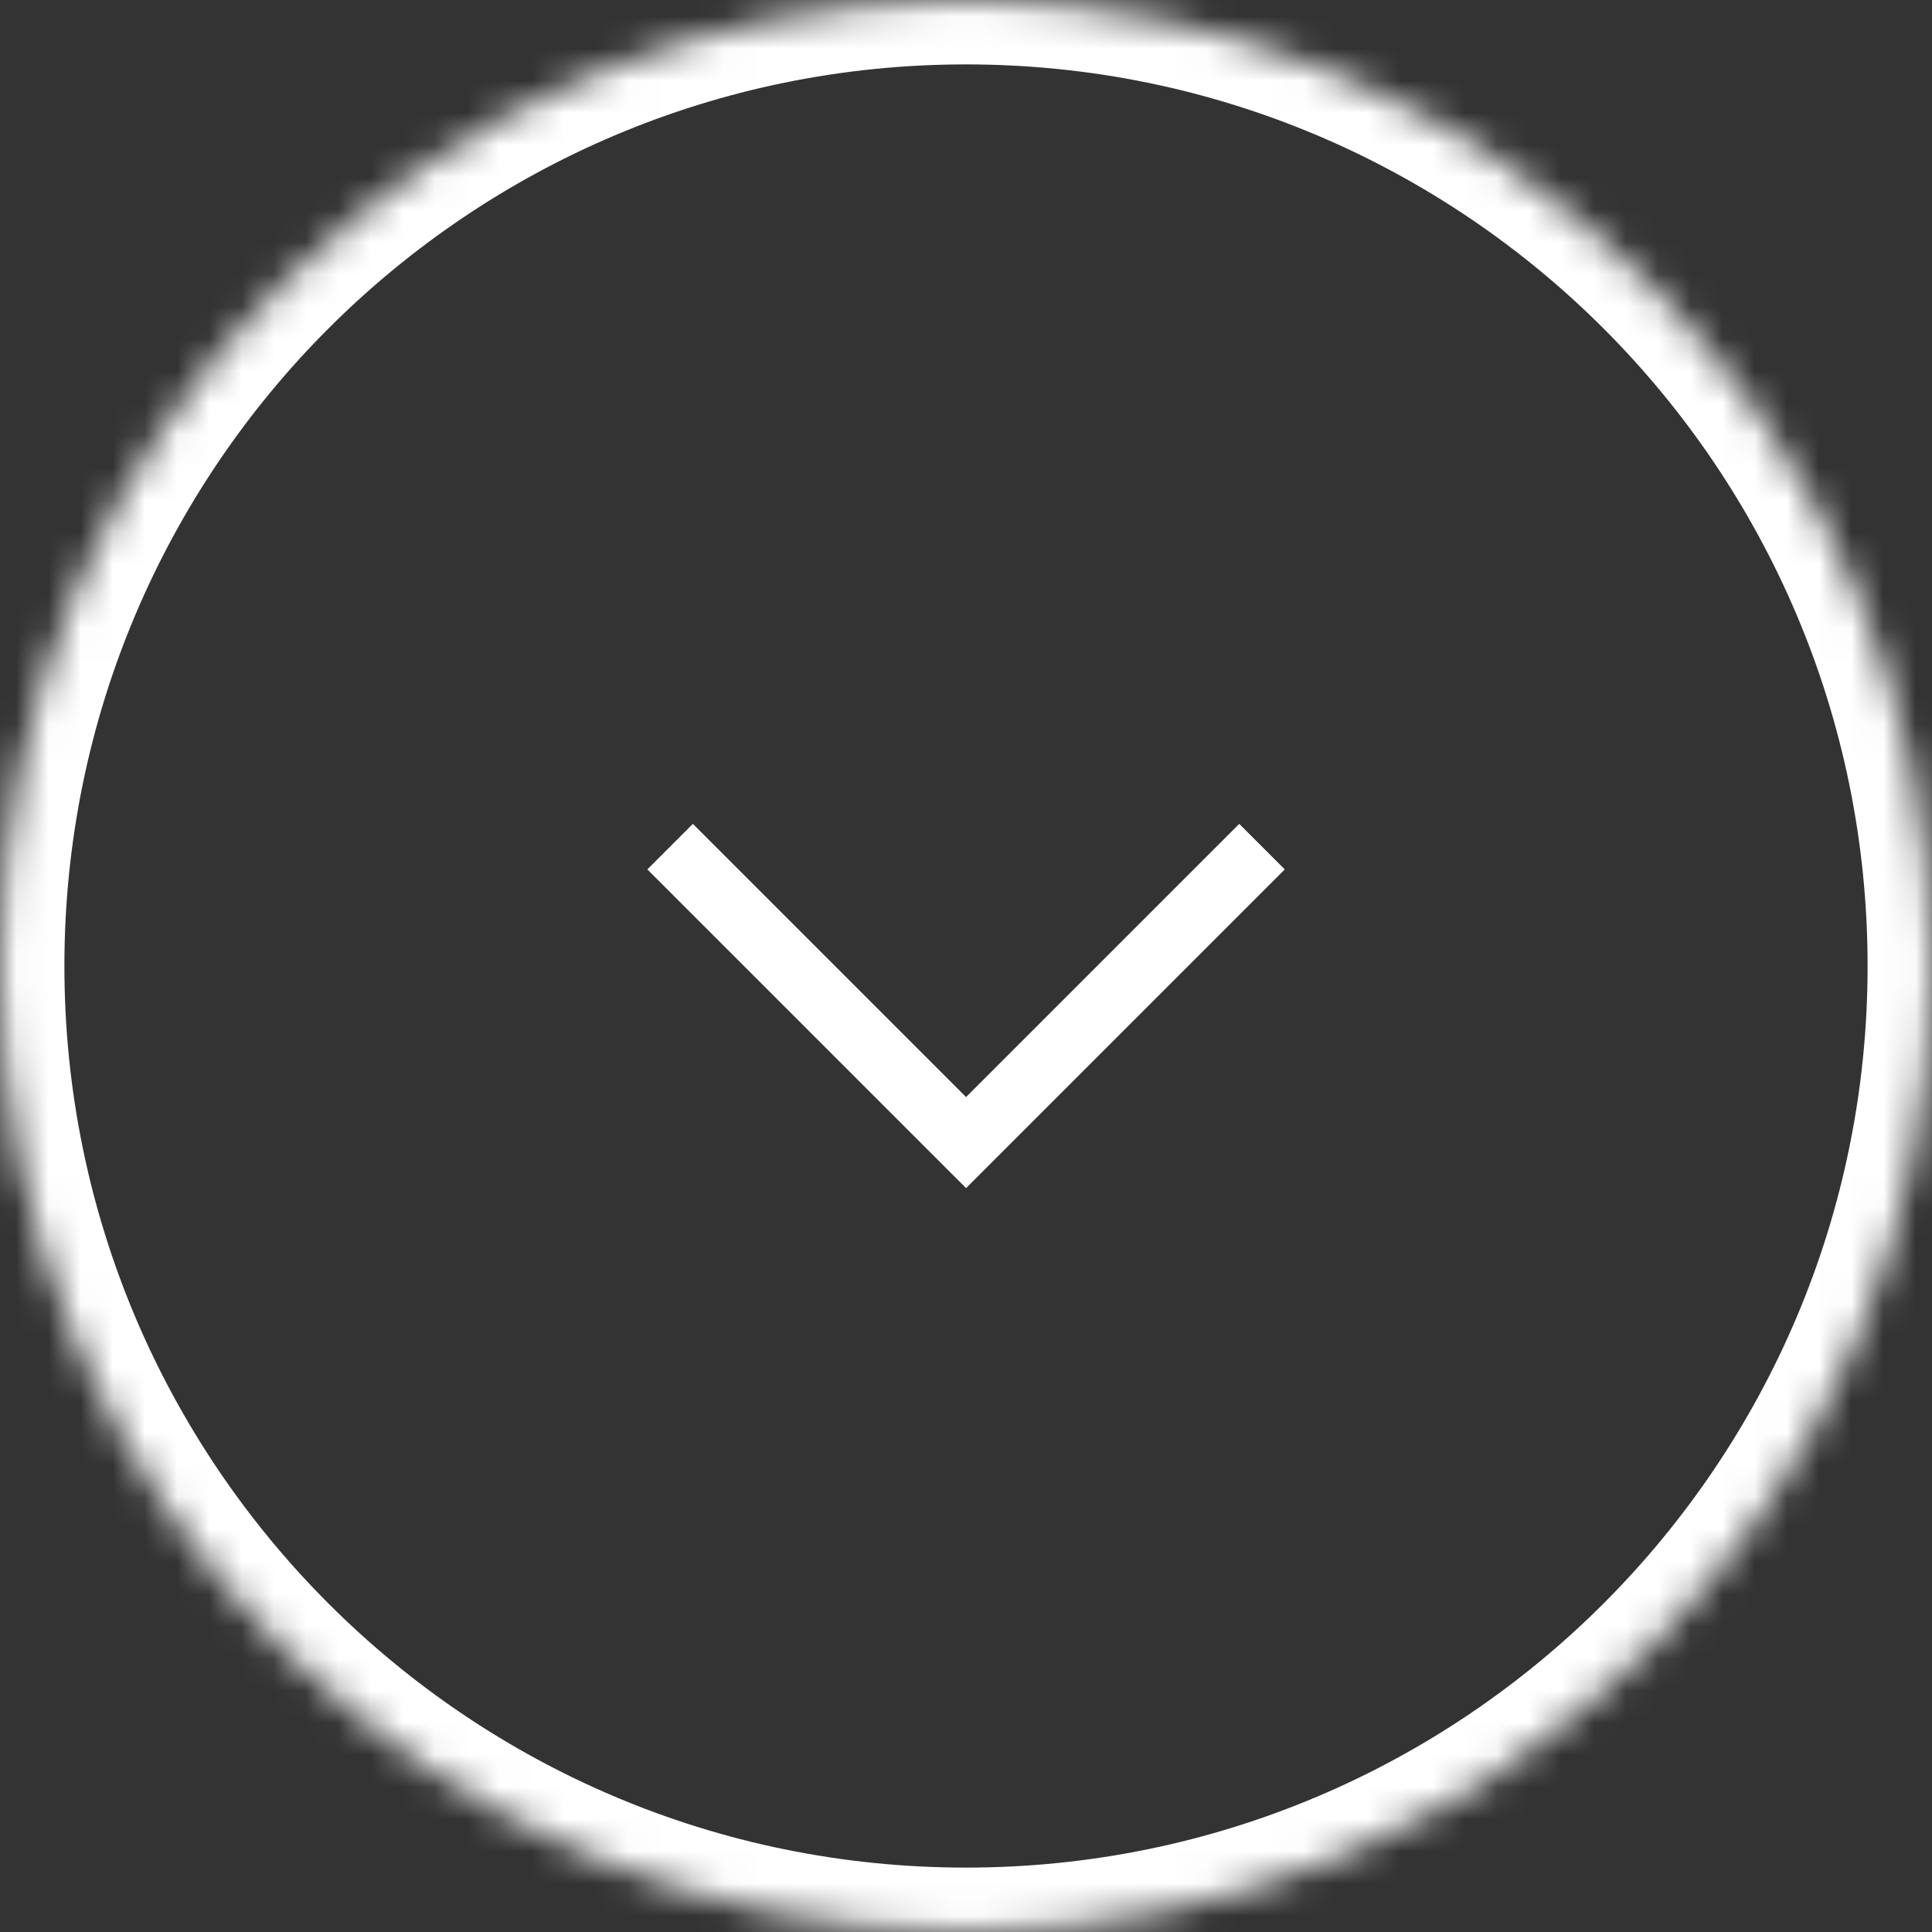 <svg width="60" height="60" viewBox="0 0 60 60" version="1.1" xmlns="http://www.w3.org/2000/svg" xmlns:xlink="http://www.w3.org/1999/xlink">
<rect x="0" y="0" width="60" height="60" fill="#333333" stroke="none"/>
<title>scroll down</title>
<desc>Created using Figma</desc>
<g id="Canvas" transform="translate(-1144 -913)">
<g id="scroll down">
<g id="bg_btn">
<mask id="mask0_outline_ins">
<use xlink:href="#path0_fill" fill="white" transform="matrix(-6.12323e-17 1 1 6.12323e-17 1144 913)"/>
</mask>
<g mask="url(#mask0_outline_ins)">
<use xlink:href="#path1_stroke_2x" transform="matrix(-6.12323e-17 1 1 6.12323e-17 1144 913)" fill="#FFFFFF"/>
</g>
</g>
<g id="Rectangle 37">
<use xlink:href="#path2_fill" transform="matrix(-0.707 -0.707 -0.707 0.707 1183.9 940)" fill="#FFFFFF"/>
</g>
</g>
</g>
<defs>
<path id="path0_fill" fill-rule="evenodd" d="M 0 30C 0 13.431 13.431 0 30 0C 46.569 0 60 13.431 60 30C 60 46.569 46.569 60 30 60C 13.431 60 0 46.569 0 30Z"/>
<path id="path1_stroke_2x" d="M 30 58C 14.536 58 2 45.464 2 30L -2 30C -2 47.673 12.327 62 30 62L 30 58ZM 58 30C 58 45.464 45.464 58 30 58L 30 62C 47.673 62 62 47.673 62 30L 58 30ZM 30 2C 45.464 2 58 14.536 58 30L 62 30C 62 12.327 47.673 -2 30 -2L 30 2ZM 30 -2C 12.327 -2 -2 12.327 -2 30L 2 30C 2 14.536 14.536 2 30 2L 30 -2Z"/>
<path id="path2_fill" fill-rule="evenodd" d="M 4.31584e-05 12L 4.31584e-05 14L 2 14L 14 14L 14 12L 2 12L 2 -2.84217e-14L 0 -2.84217e-14L 4.31584e-05 12Z"/>
</defs>
</svg>
